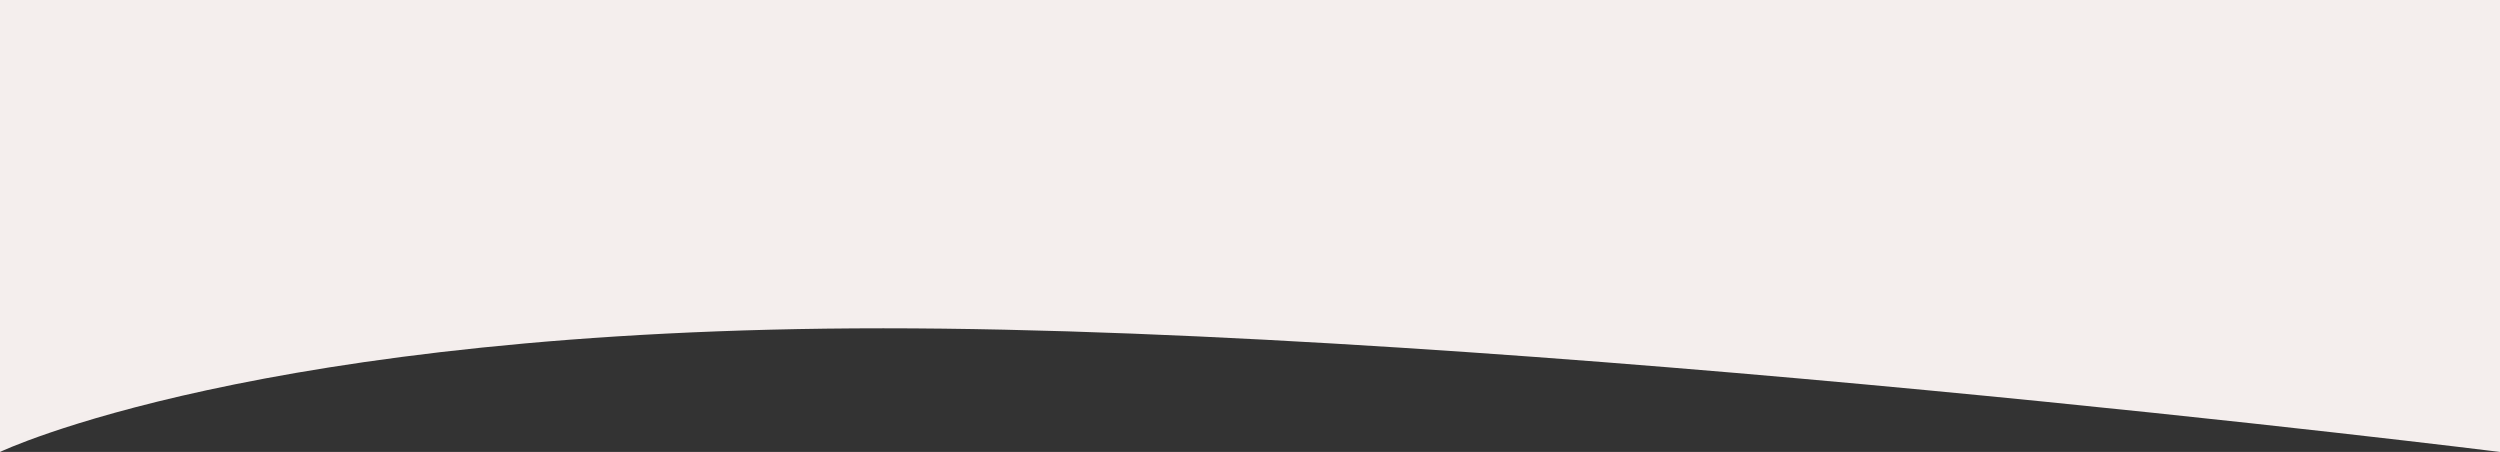 <svg xmlns="http://www.w3.org/2000/svg" width="1919" height="346.909" viewBox="0 0 1919 346.909">
  <rect x="0" y="0" width="1919" height="346.909" fill="#333333" stroke="none"/>
  <path id="bg-top-prestation" d="M0,0H1919V346.909S1157.75,252,678,252,0,346.909,0,346.909Z" fill="#f4eeed"/>
</svg>
